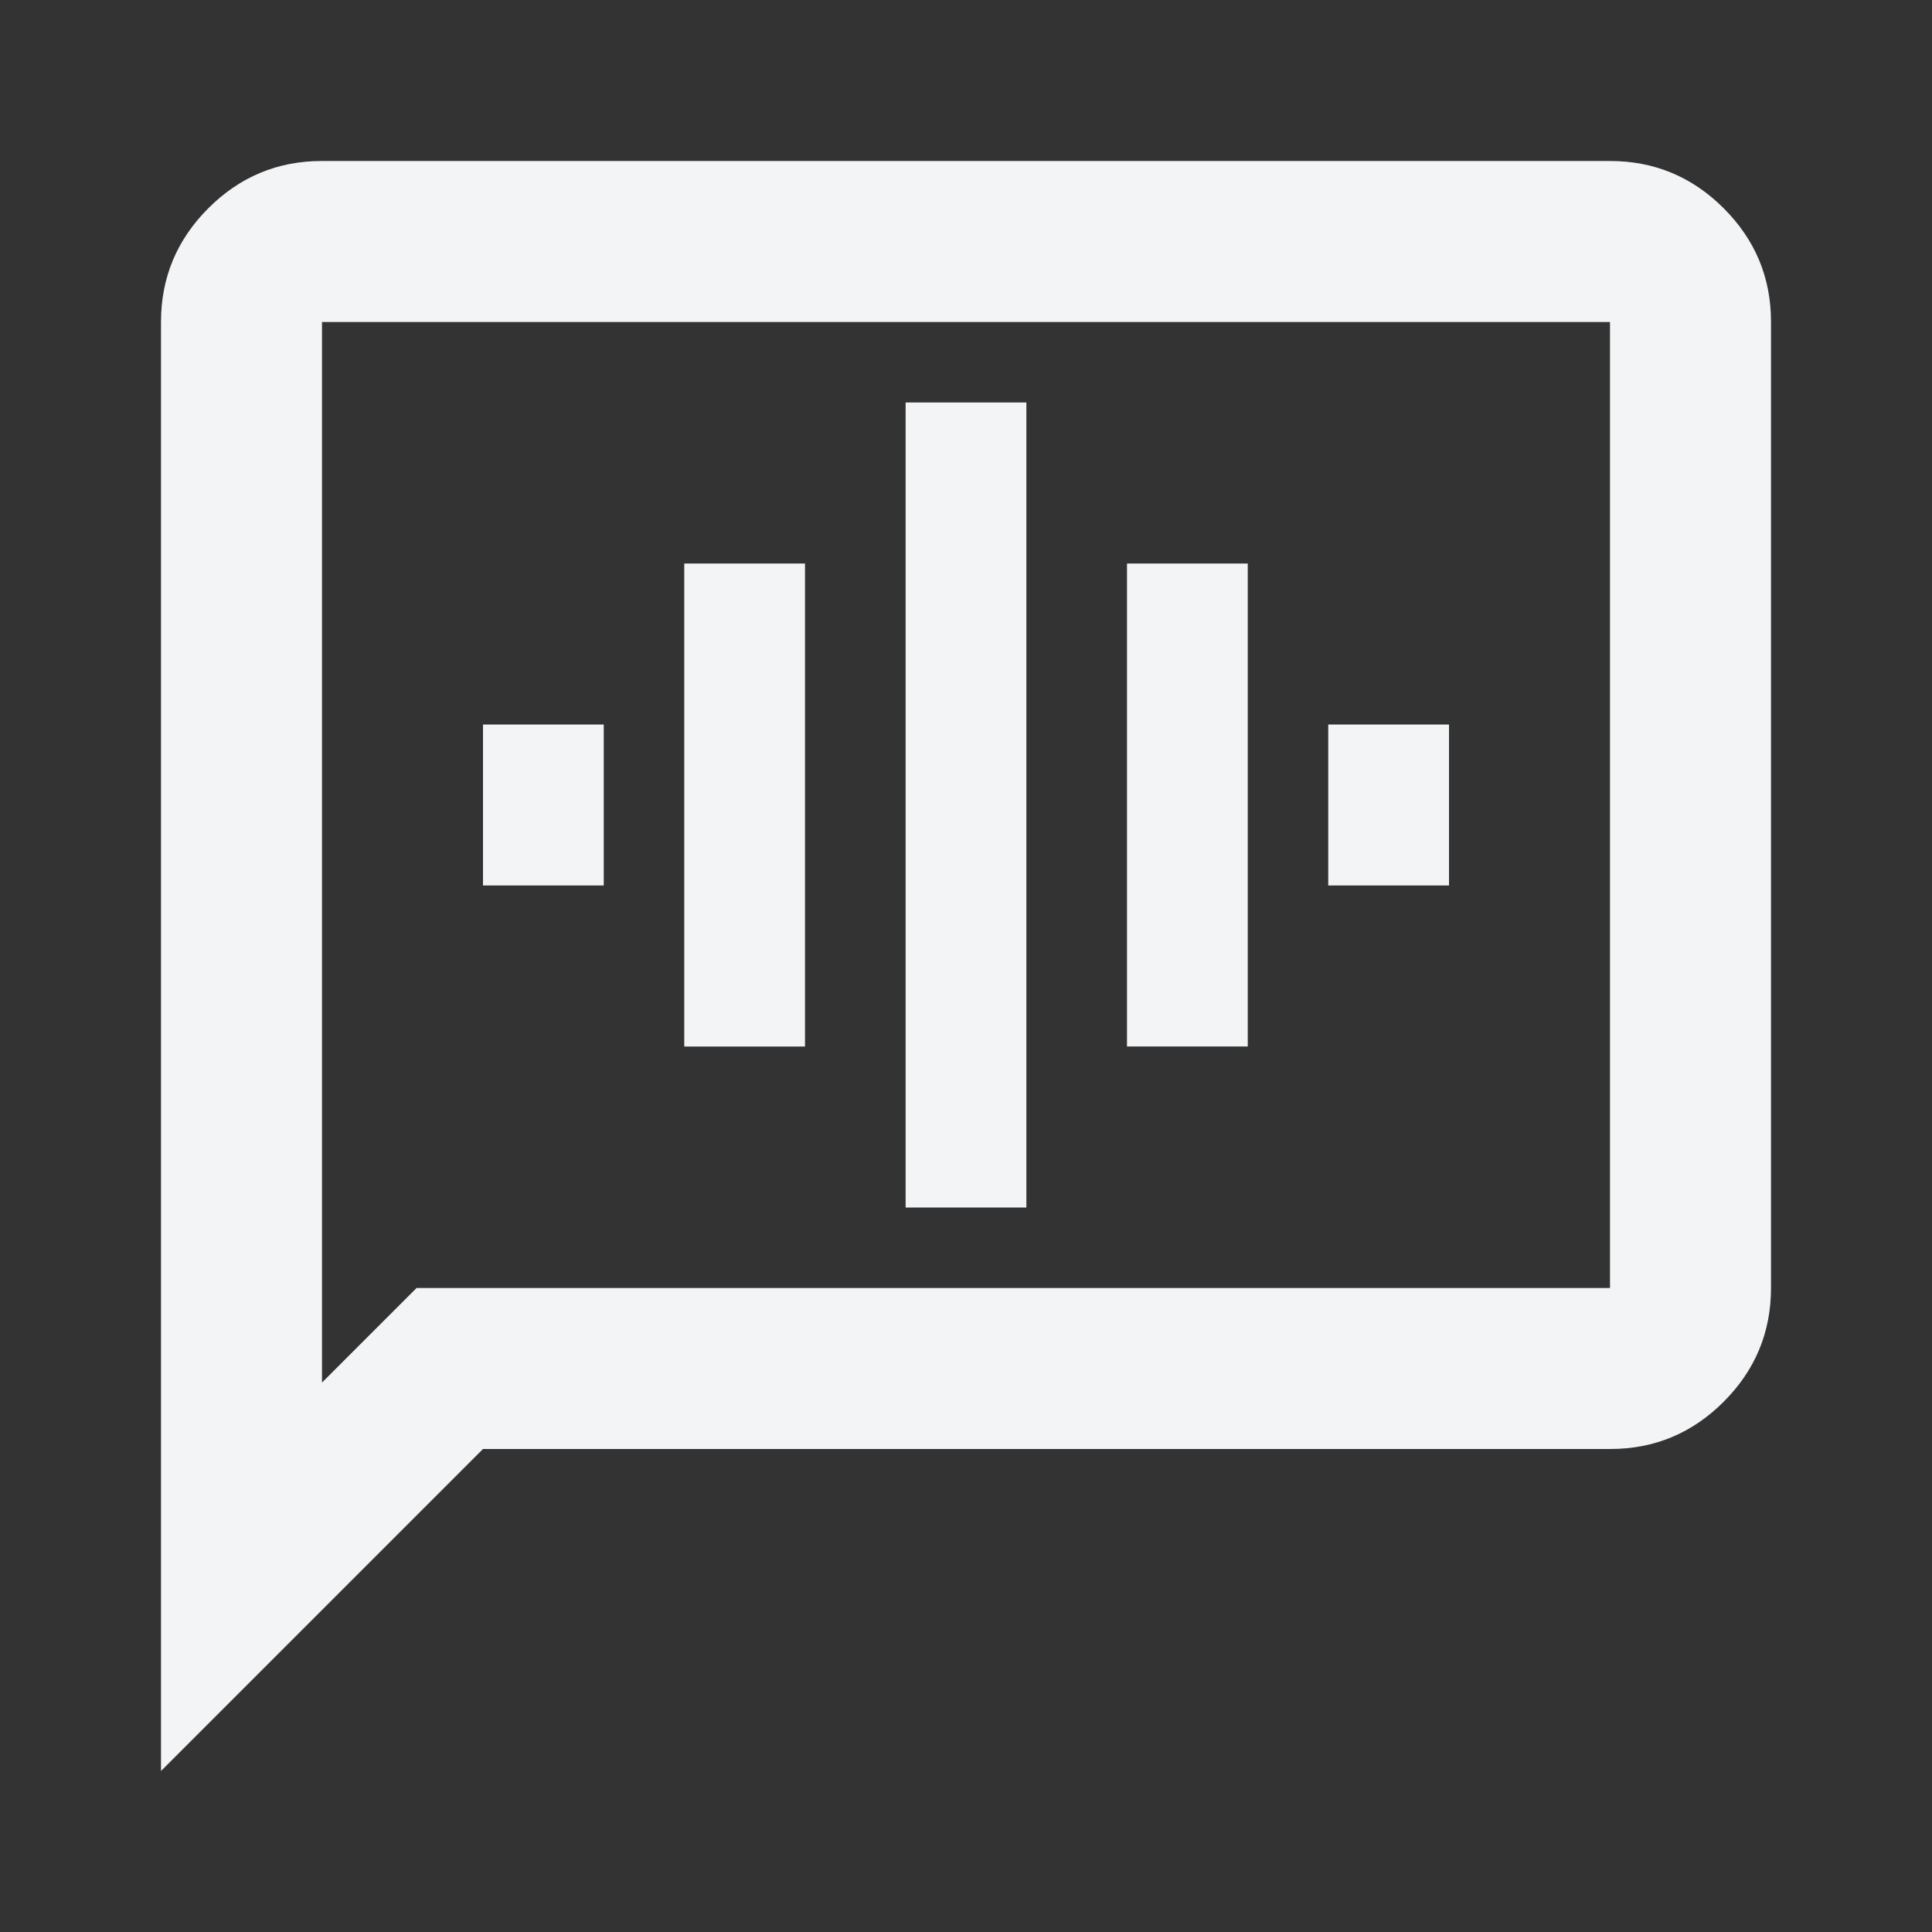 <svg xmlns="http://www.w3.org/2000/svg" width="1em" height="1em" viewBox="0 0 24 24"><rect x="0" y="0" width="24" height="24" fill="#333333" stroke="none"/><path fill="#f3f4f6" d="M2 22V4q0-.825.588-1.413T4 2h16q.825 0 1.413.588T22 4v12q0 .825-.588 1.413T20 18H6l-4 4Zm2-4.825L5.175 16H20V4H4v13.175ZM4 4v13.175V4Zm7.25 11h1.5V5h-1.5v10ZM8.5 13H10V7H8.5v6ZM6 11h1.5V9H6v2Zm8 2h1.5V7H14v6Zm2.5-2H18V9h-1.5v2Z"/></svg>